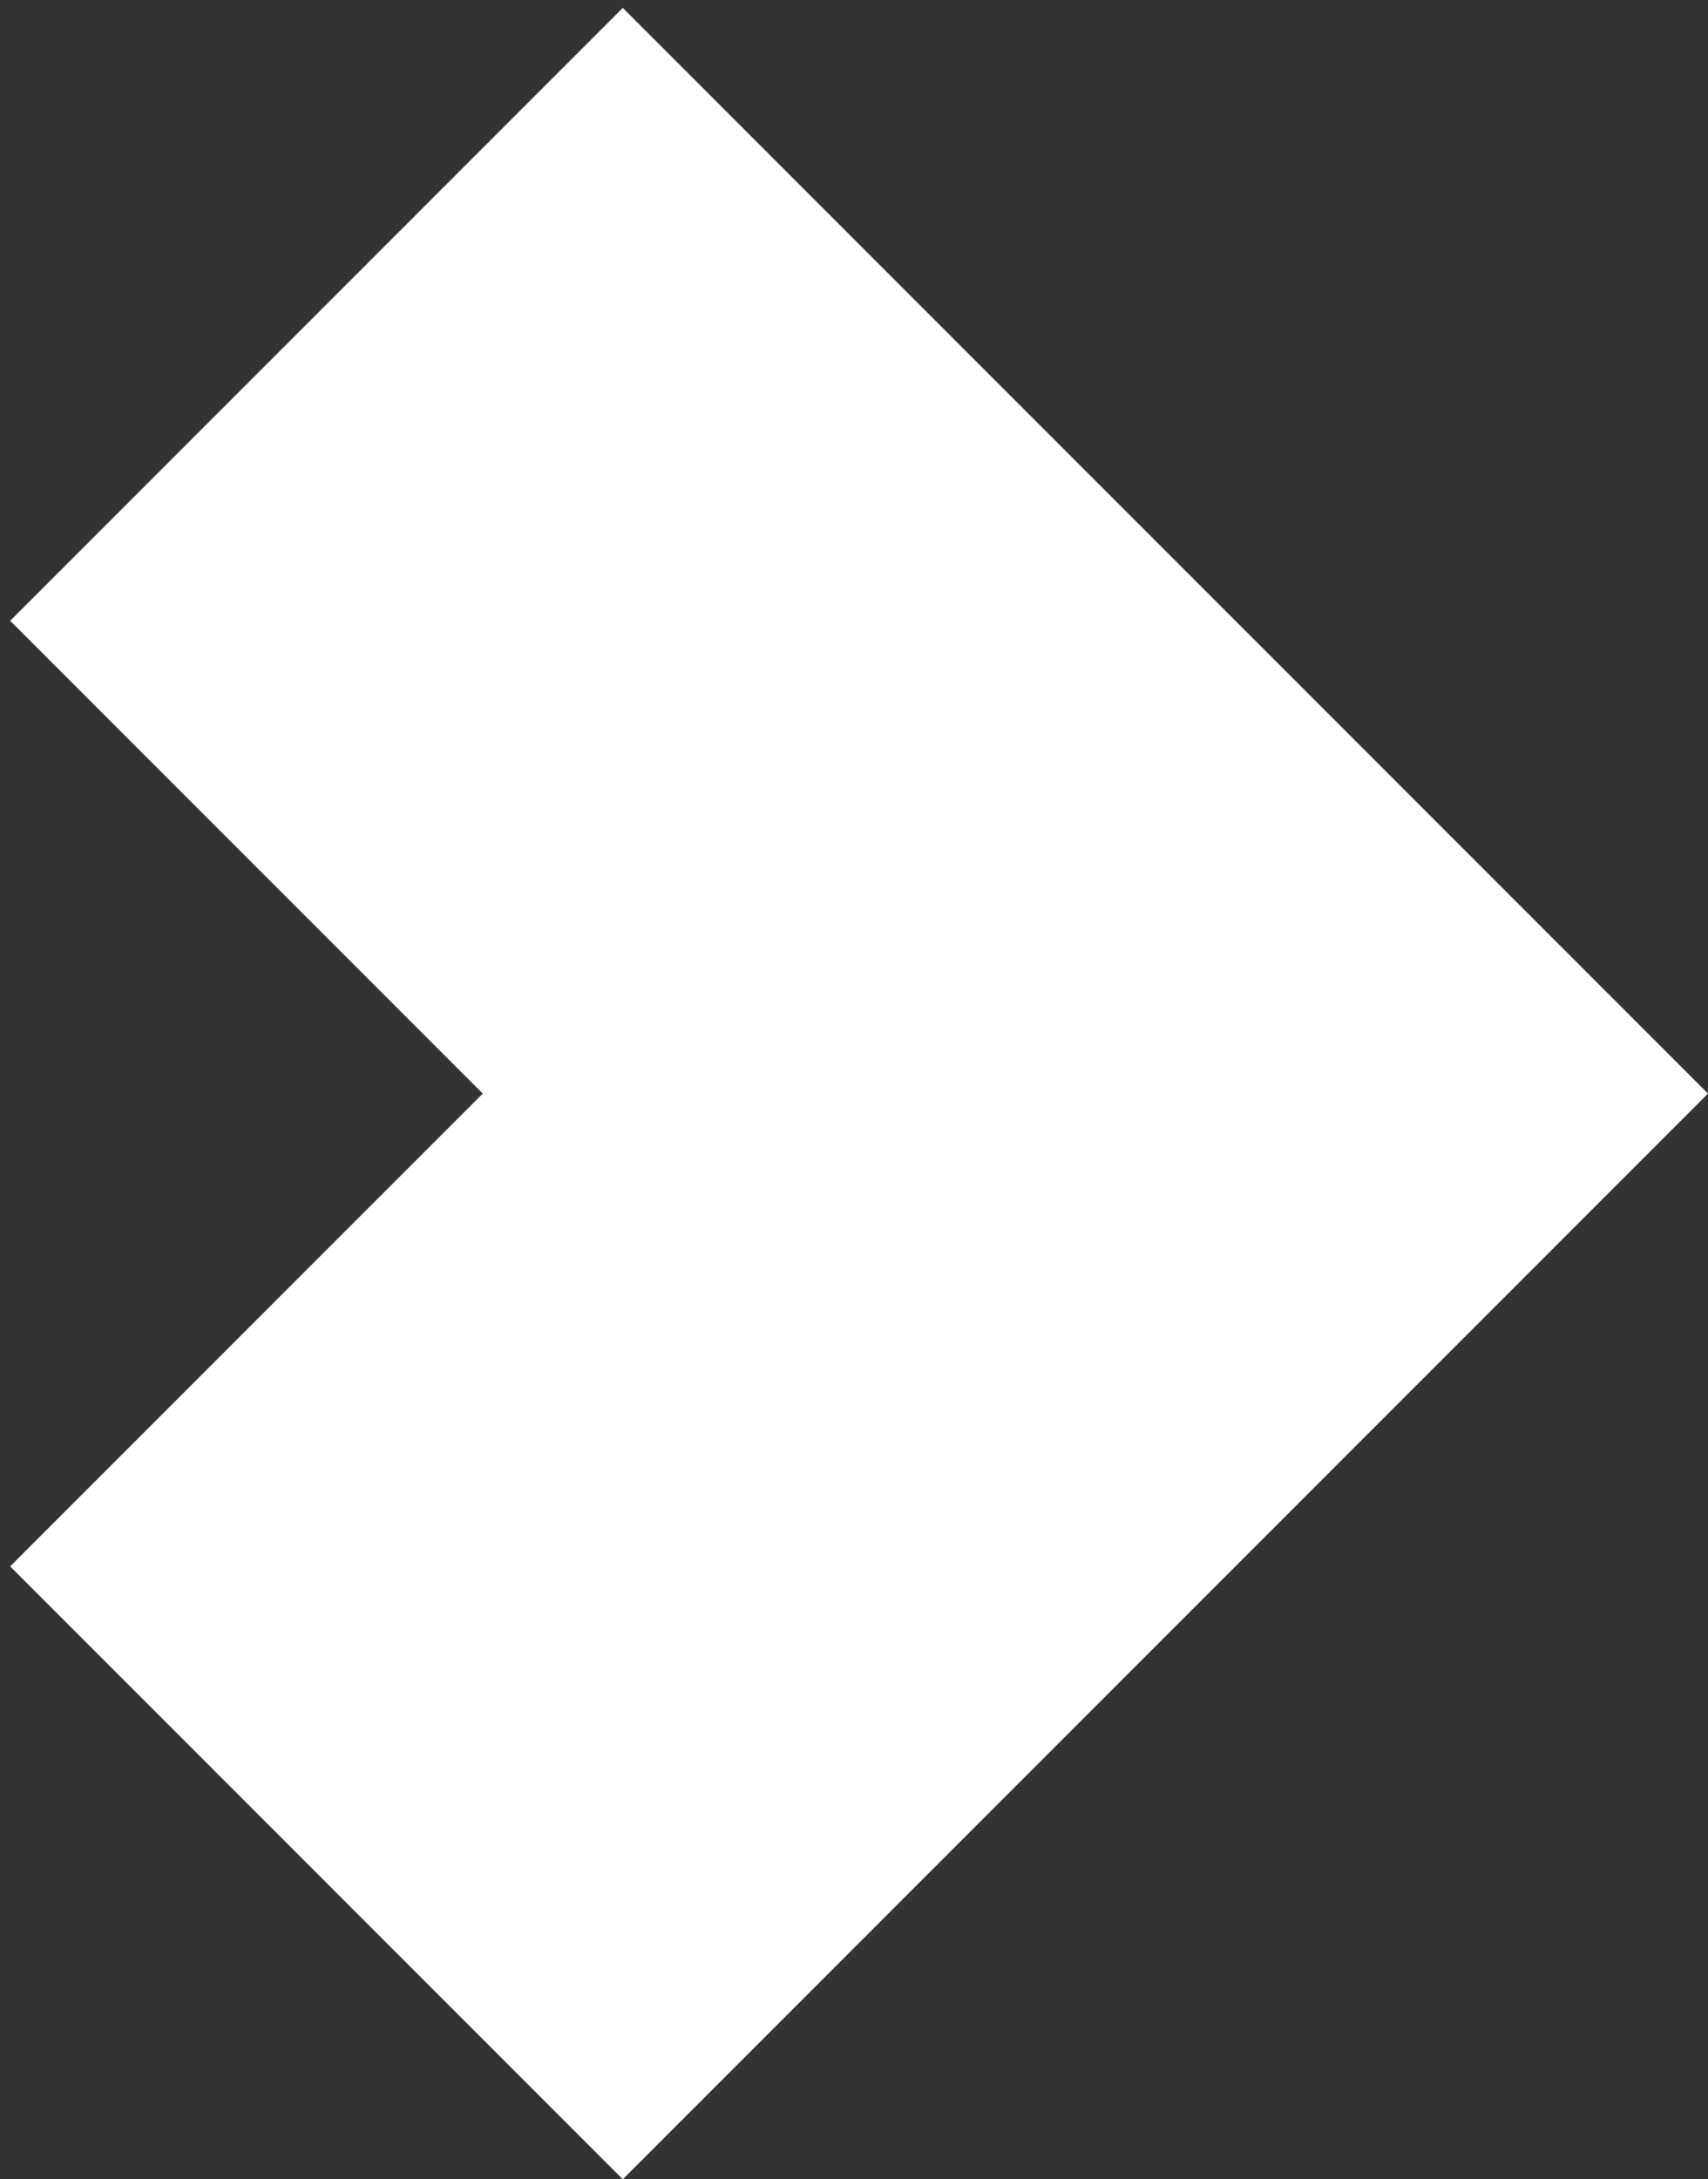 <svg width="69" height="88" viewBox="0 0 69 88" fill="none" xmlns="http://www.w3.org/2000/svg">
<rect x="0" y="0" width="69" height="88" fill="#333333" stroke="none"/>
<path fill-rule="evenodd" clip-rule="evenodd" d="M0.411 63.251L25.159 88L44.251 68.908L69 44.159L44.251 19.411L25.159 0.319L0.411 25.067L19.503 44.159L0.411 63.251Z" fill="white"/>
</svg>
